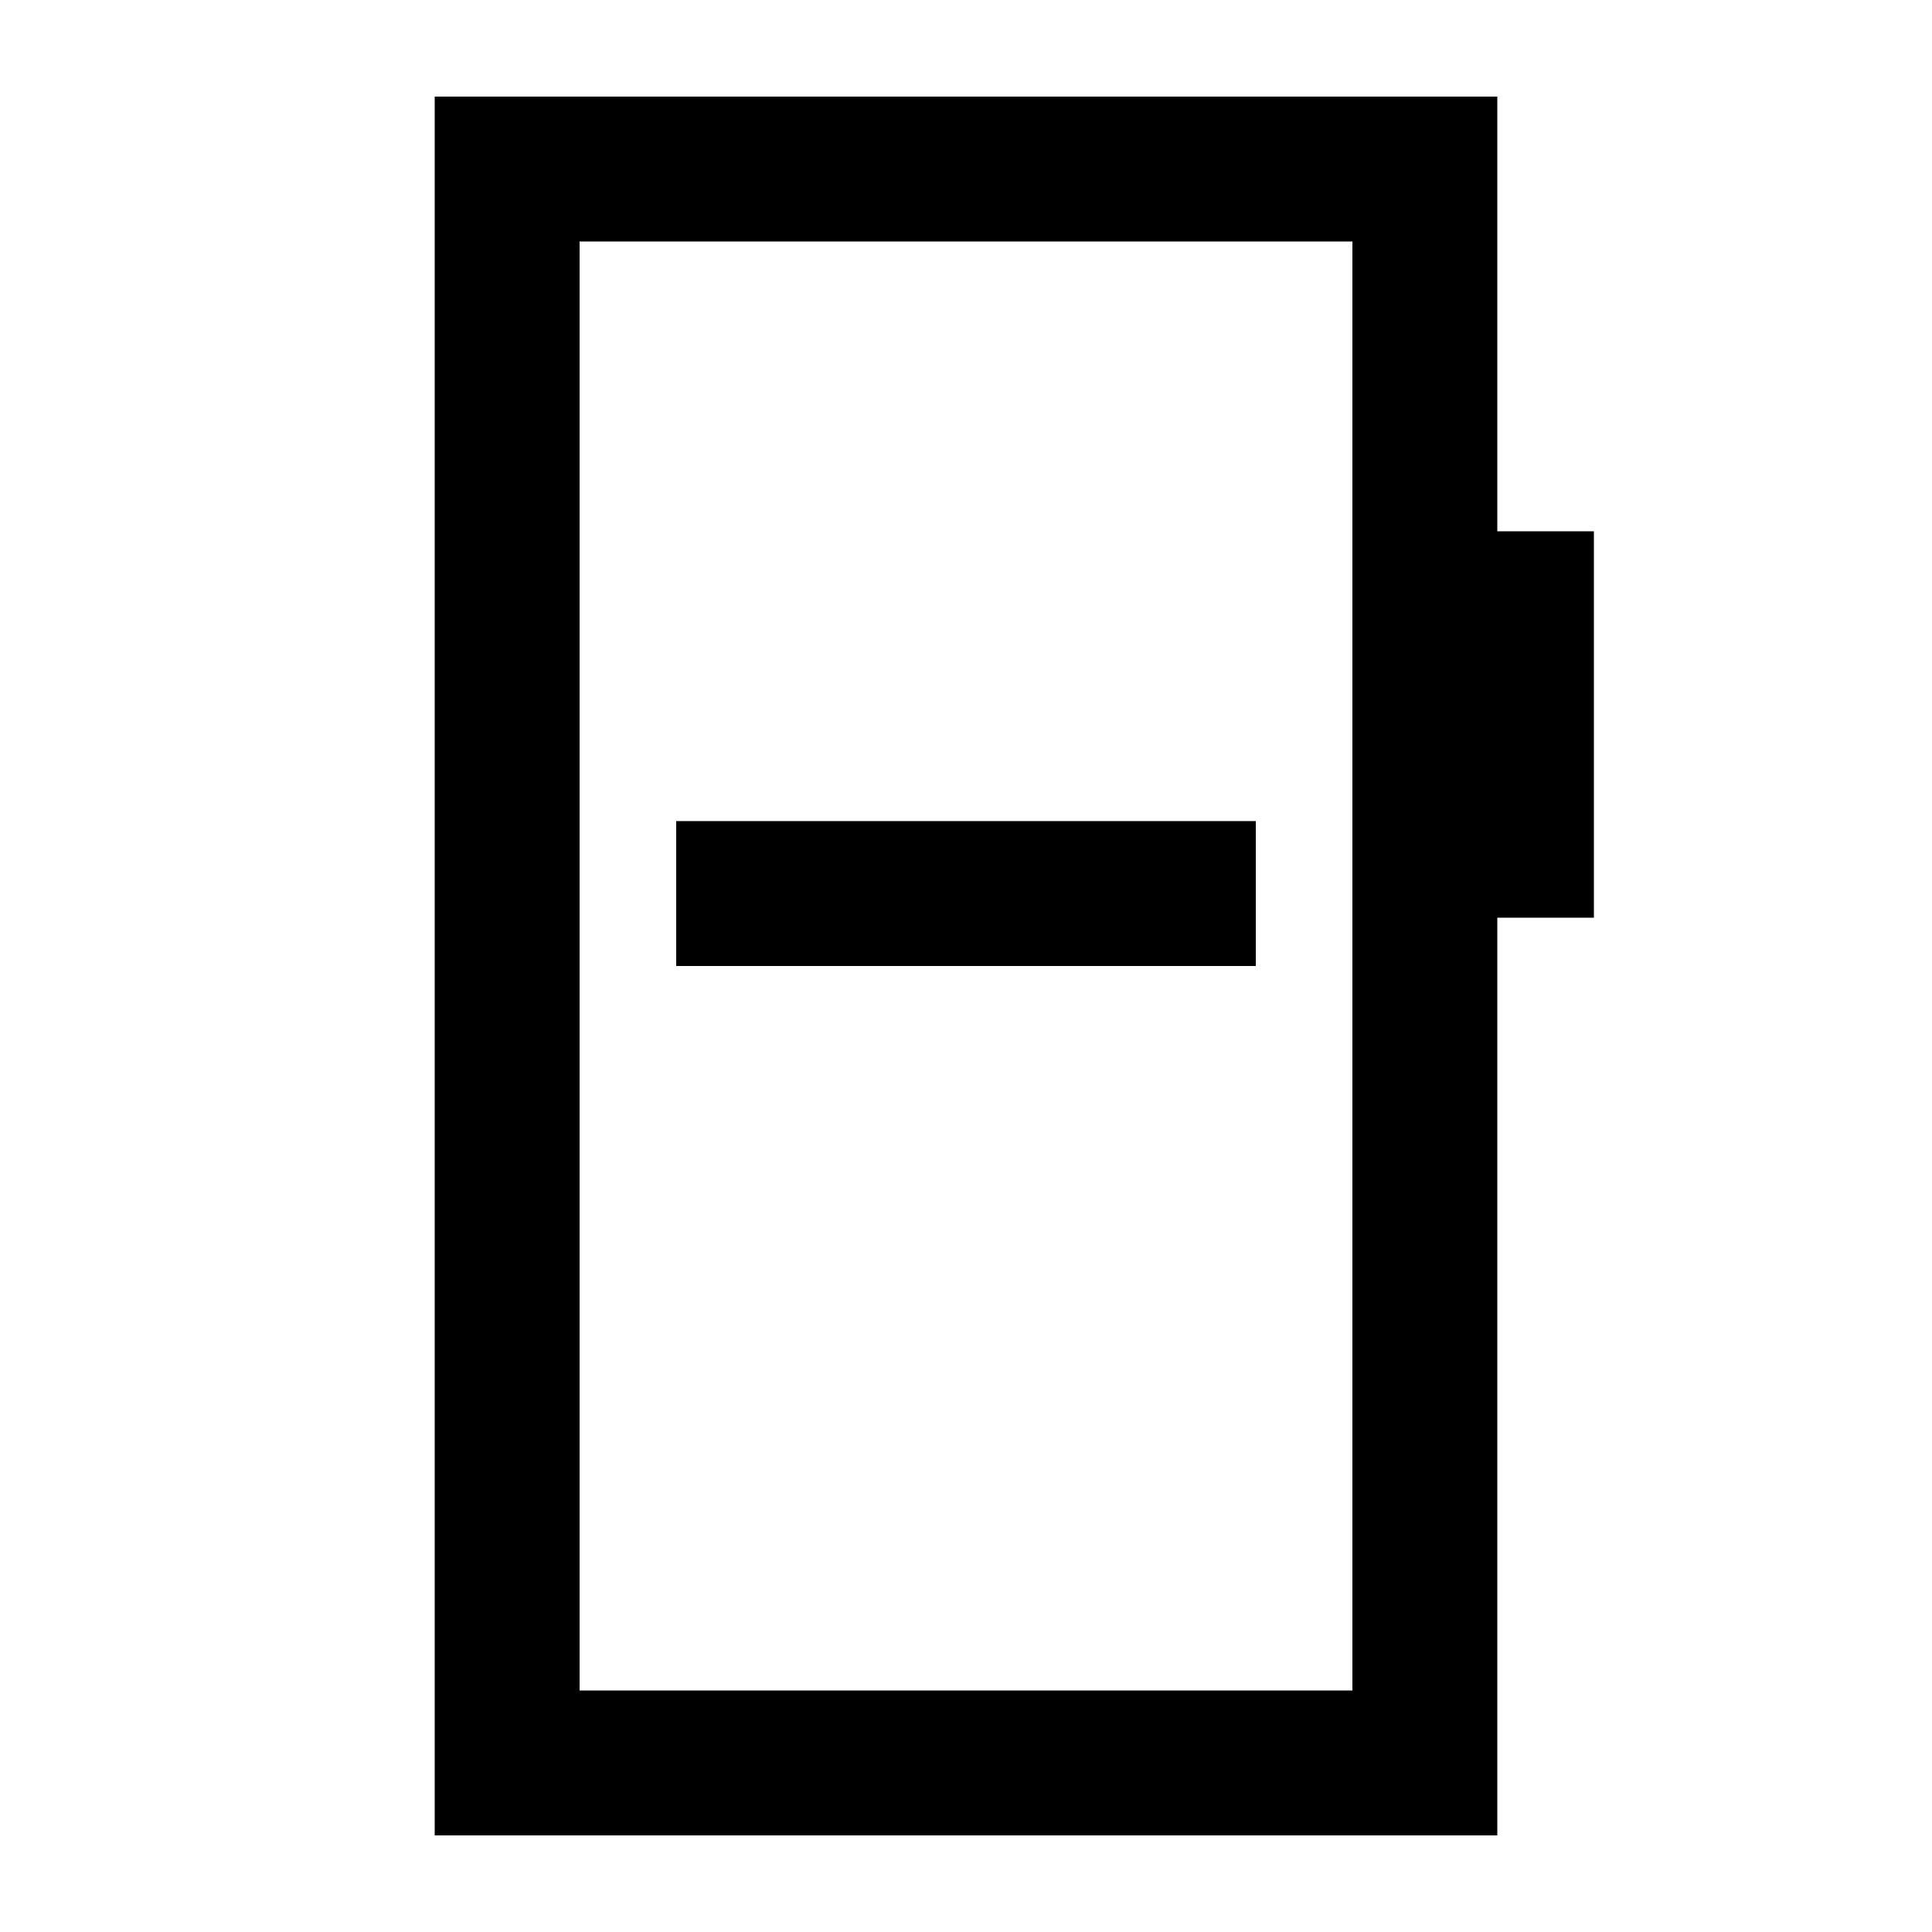 <svg xmlns="http://www.w3.org/2000/svg" height="20" viewBox="0 -960 960 960" width="20"><path d="M336-480h288v-72H336v72ZM216-48v-864h528v216h48v192h-48v456H216Zm72-72h384v-720H288v720Zm0 0v-720 720Z"/></svg>